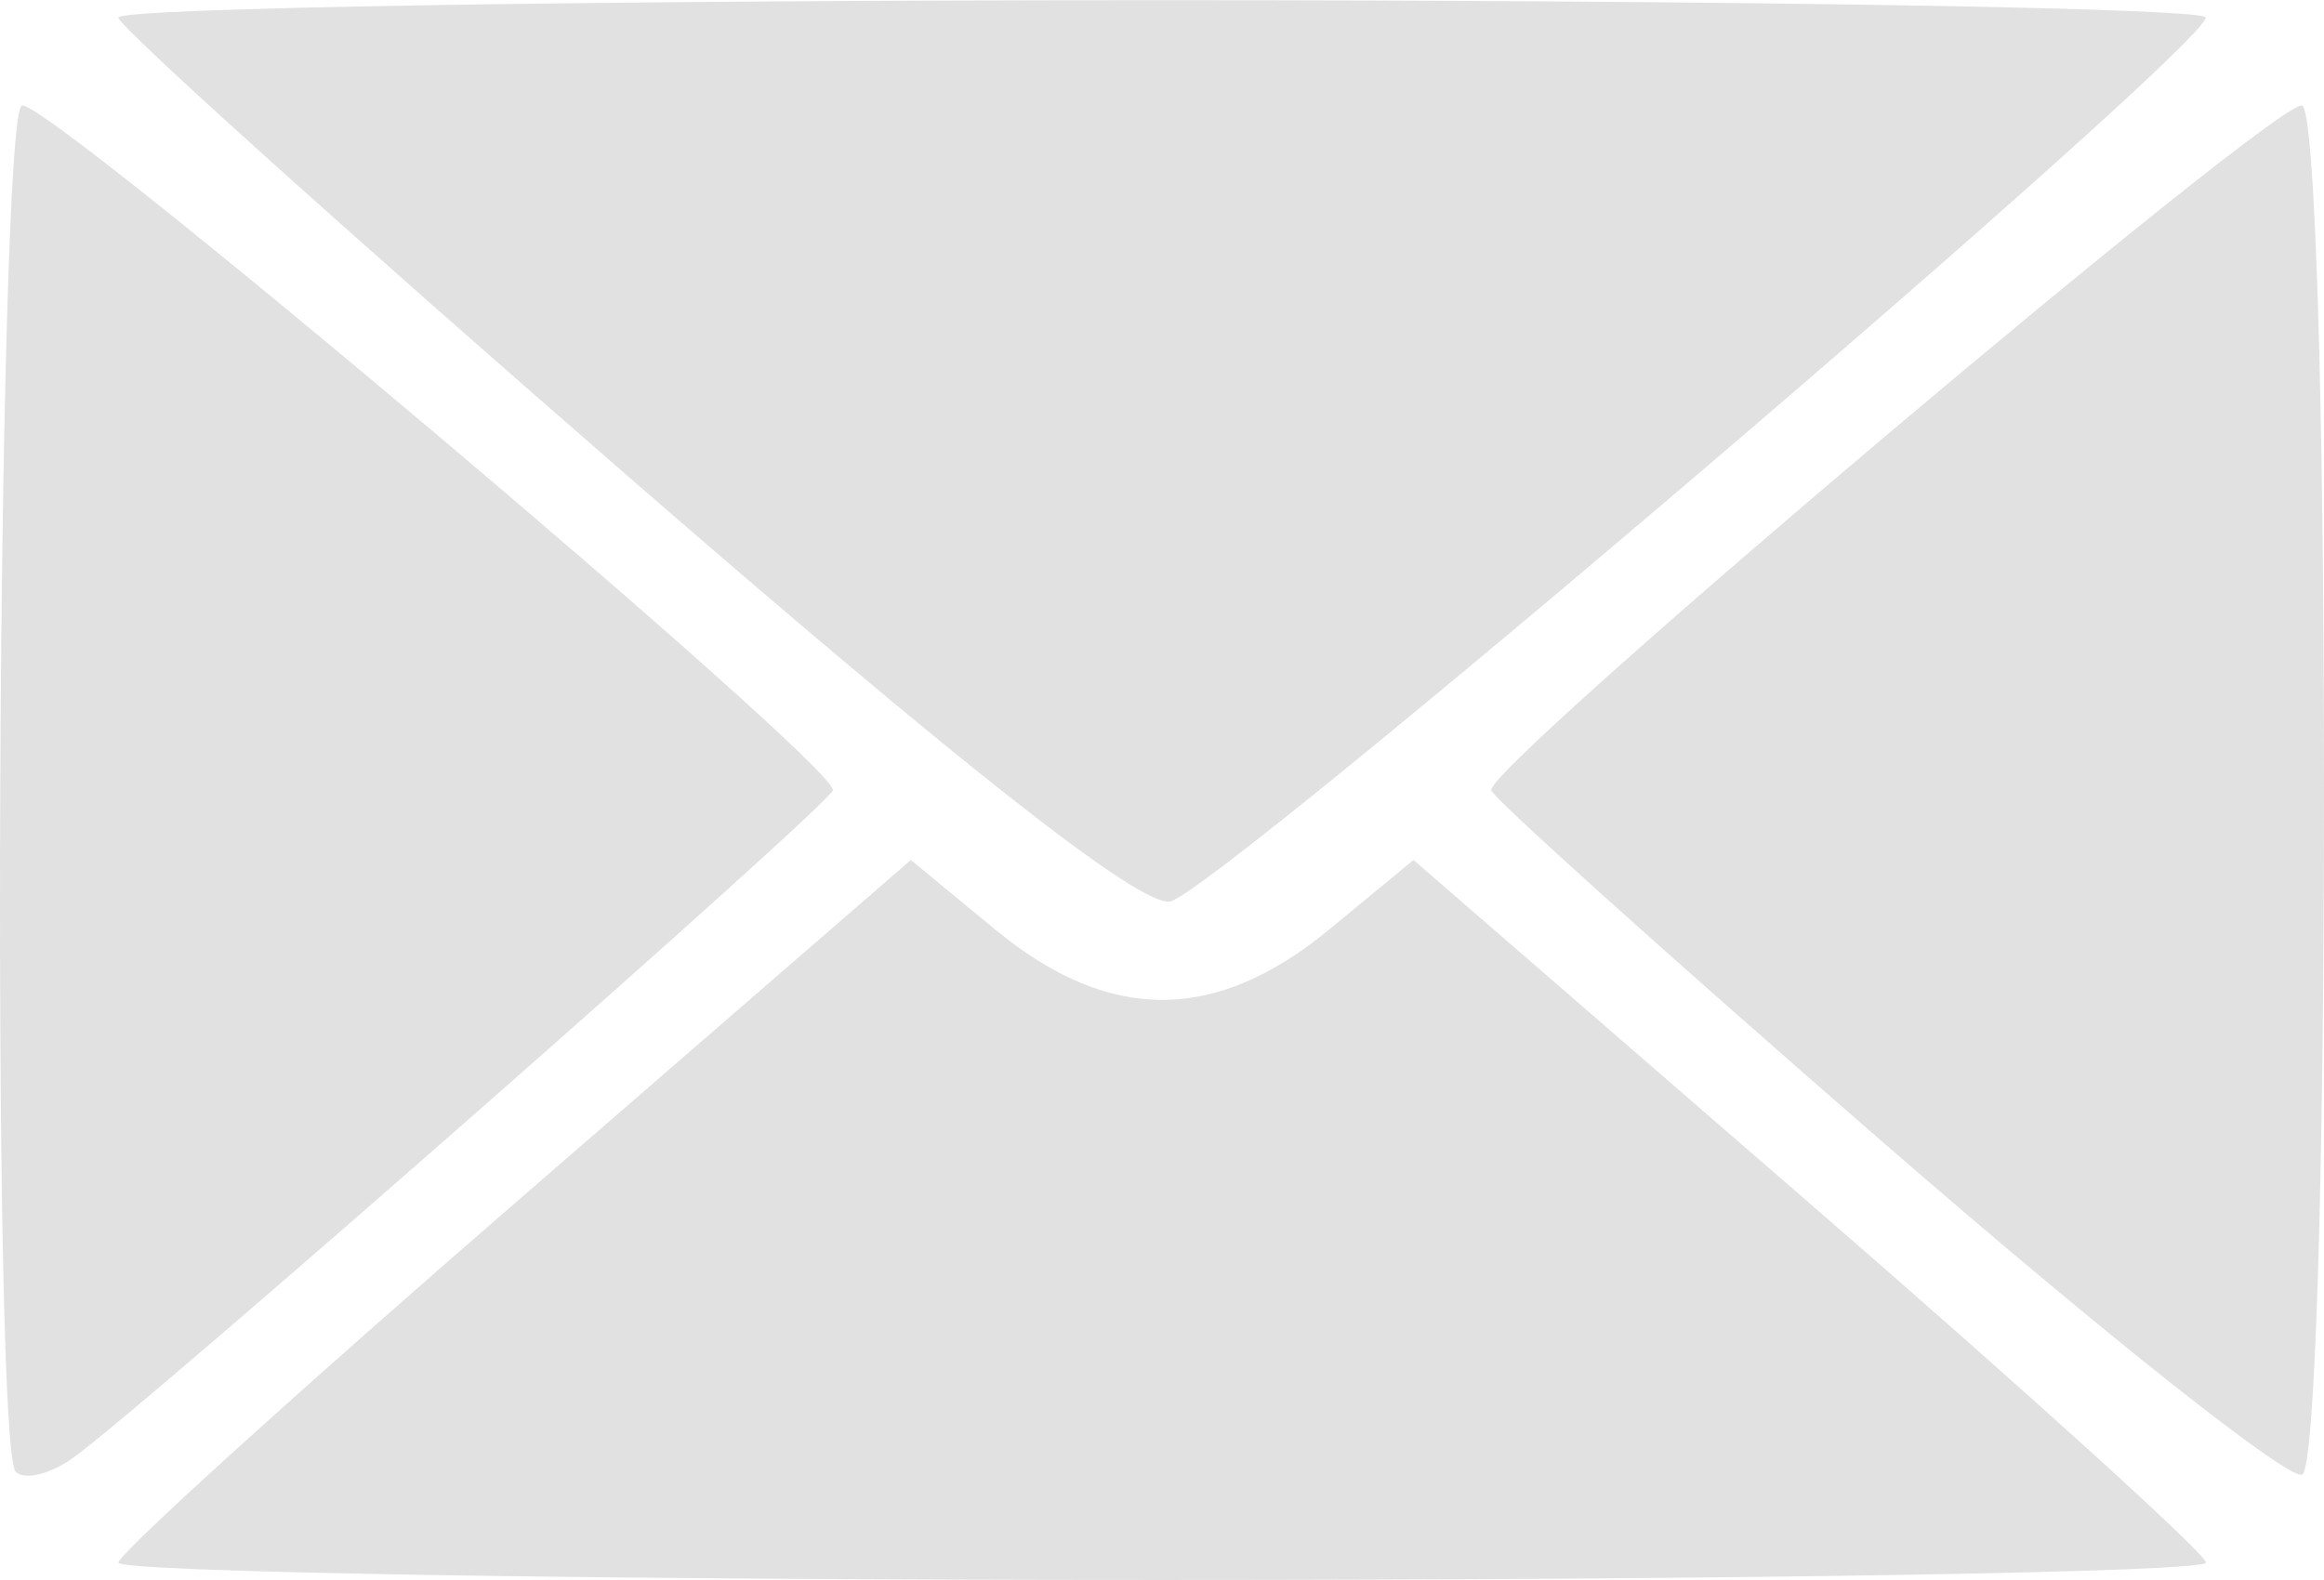 <?xml version="1.0" encoding="UTF-8" standalone="no"?>
<!-- Created with Inkscape (http://www.inkscape.org/) -->

<svg
   width="26.459mm"
   height="17.992mm"
   viewBox="0 0 26.459 17.992"
   version="1.1"
   id="svg5"
   xml:space="preserve"
   xmlns:inkscape="http://www.inkscape.org/namespaces/inkscape"
   xmlns:sodipodi="http://sodipodi.sourceforge.net/DTD/sodipodi-0.dtd"
   xmlns="http://www.w3.org/2000/svg"
   xmlns:svg="http://www.w3.org/2000/svg"><sodipodi:namedview
     id="namedview7"
     pagecolor="#ffffff"
     bordercolor="#999999"
     borderopacity="1"
     inkscape:showpageshadow="0"
     inkscape:pageopacity="0"
     inkscape:pagecheckerboard="0"
     inkscape:deskcolor="#d1d1d1"
     inkscape:document-units="mm"
     showgrid="false" /><defs
     id="defs2" /><g
     inkscape:label="Layer 1"
     inkscape:groupmode="layer"
     id="layer1"
     transform="translate(-70.414,-213.331)"><path
       style="fill:#d9d9d9;fill-opacity:0.796;stroke-width:0.265"
       d="m 71.761,231.125 c 0.013,-0.109 2.048,-1.954 4.523,-4.1 l 4.5,-3.901 0.962,0.793 c 1.294,1.067 2.504,1.067 3.799,0 l 0.962,-0.793 4.5,3.901 c 2.475,2.146 4.51,3.991 4.523,4.1 0.013,0.109 -5.335,0.198 -11.883,0.198 -6.548,0 -11.896,-0.089 -11.883,-0.198 z m -1.168,-1.034 c -0.279,-0.279 -0.213,-15.383 0.069,-15.557 0.221,-0.136 9.234,7.47 9.235,7.794 7.1e-4,0.138 -7.837,7.026 -8.658,7.609 -0.258,0.183 -0.548,0.252 -0.646,0.154 z m 21.292,-3.723 c -2.472,-2.149 -4.494,-3.967 -4.494,-4.04 0,-0.323 9.014,-7.931 9.235,-7.794 0.144,0.089 0.247,3.349 0.247,7.794 0,4.446 -0.103,7.706 -0.247,7.794 -0.136,0.084 -2.269,-1.606 -4.741,-3.755 z m -14.382,-7.666 c -3.146,-2.735 -5.73,-5.062 -5.742,-5.171 -0.013,-0.109 5.335,-0.198 11.883,-0.198 6.548,0 11.896,0.089 11.883,0.198 -0.045,0.39 -11.293,9.99 -11.794,10.066 -0.346,0.052 -2.364,-1.534 -6.23,-4.895 z"
       id="path125"
       inkscape:export-filename="mail-logo.svg"
       inkscape:export-xdpi="96"
       inkscape:export-ydpi="96" /></g></svg>
